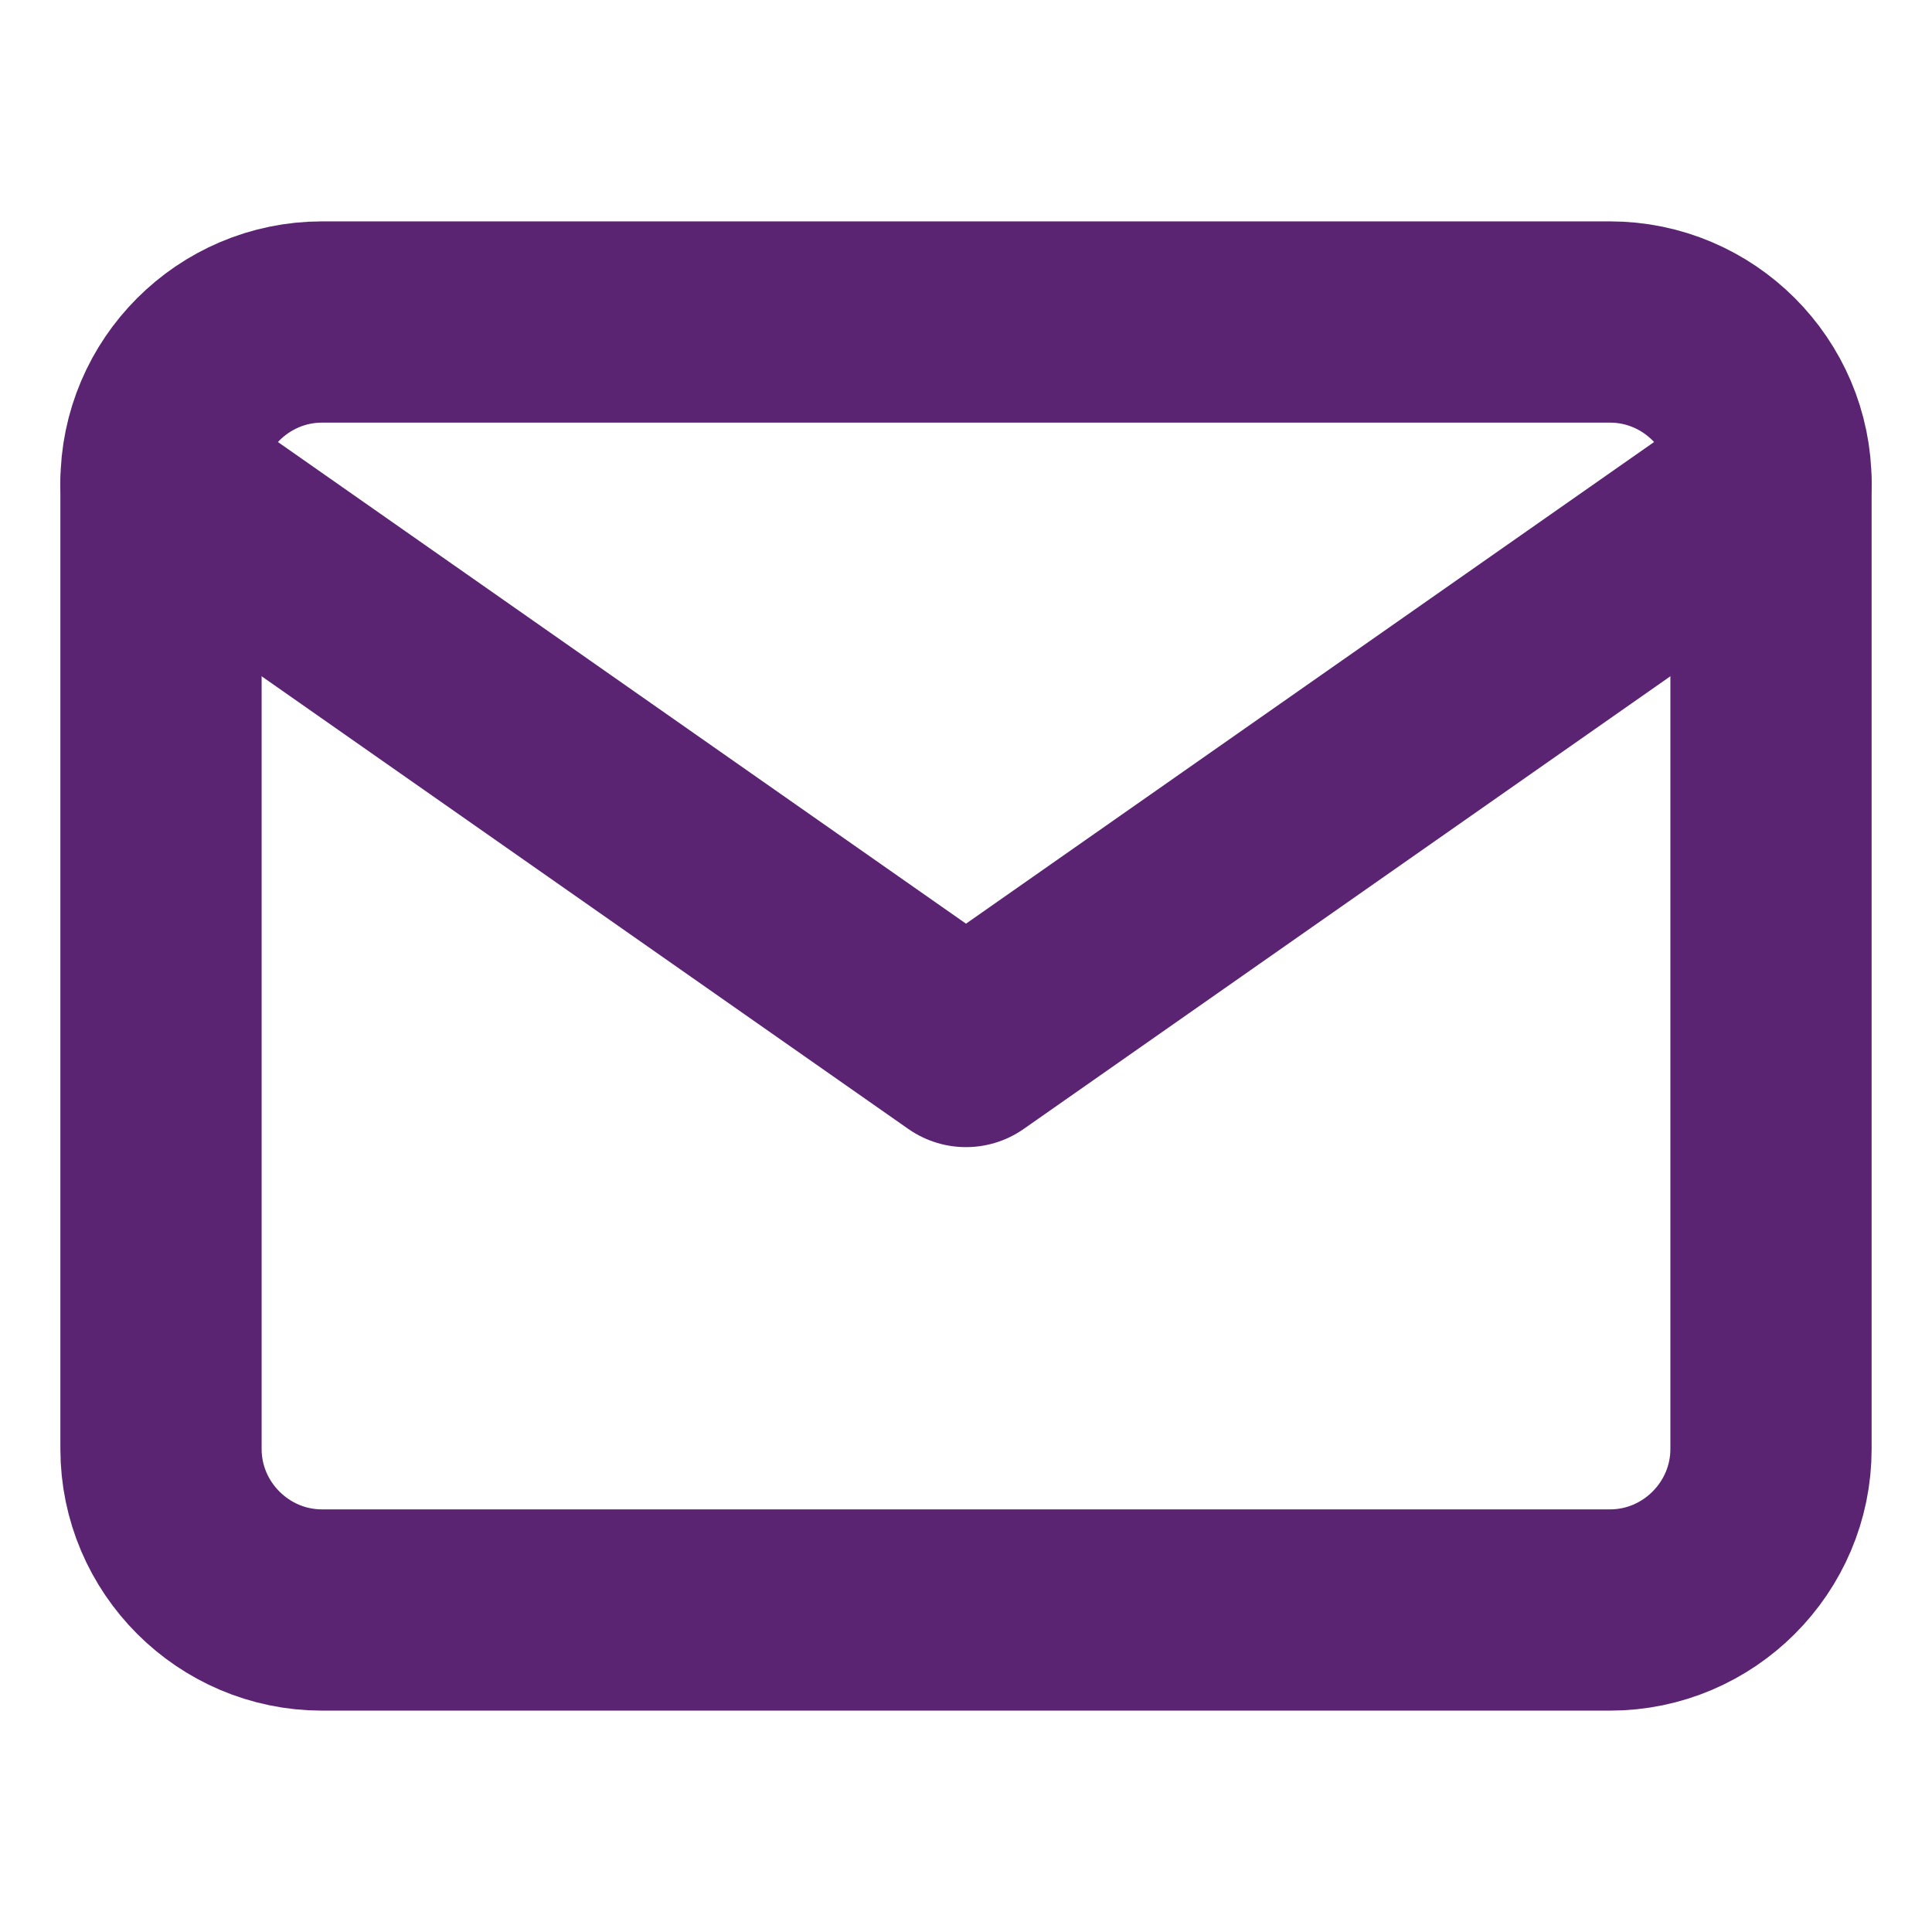 <svg xmlns="http://www.w3.org/2000/svg" width="40" height="40" viewBox="0 0 24 24" fill="none" stroke="#5b2473" stroke-width="2.5" stroke-linecap="round" stroke-linejoin="round">
<path d="M4 4h16c1.1 0 2 .9 2 2v12c0 1.1-.9 2-2 2H4c-1.1 0-2-.9-2-2V6c0-1.1.9-2 2-2z"></path>
<polyline points="22,6 12,13 2,6"></polyline>
</svg>